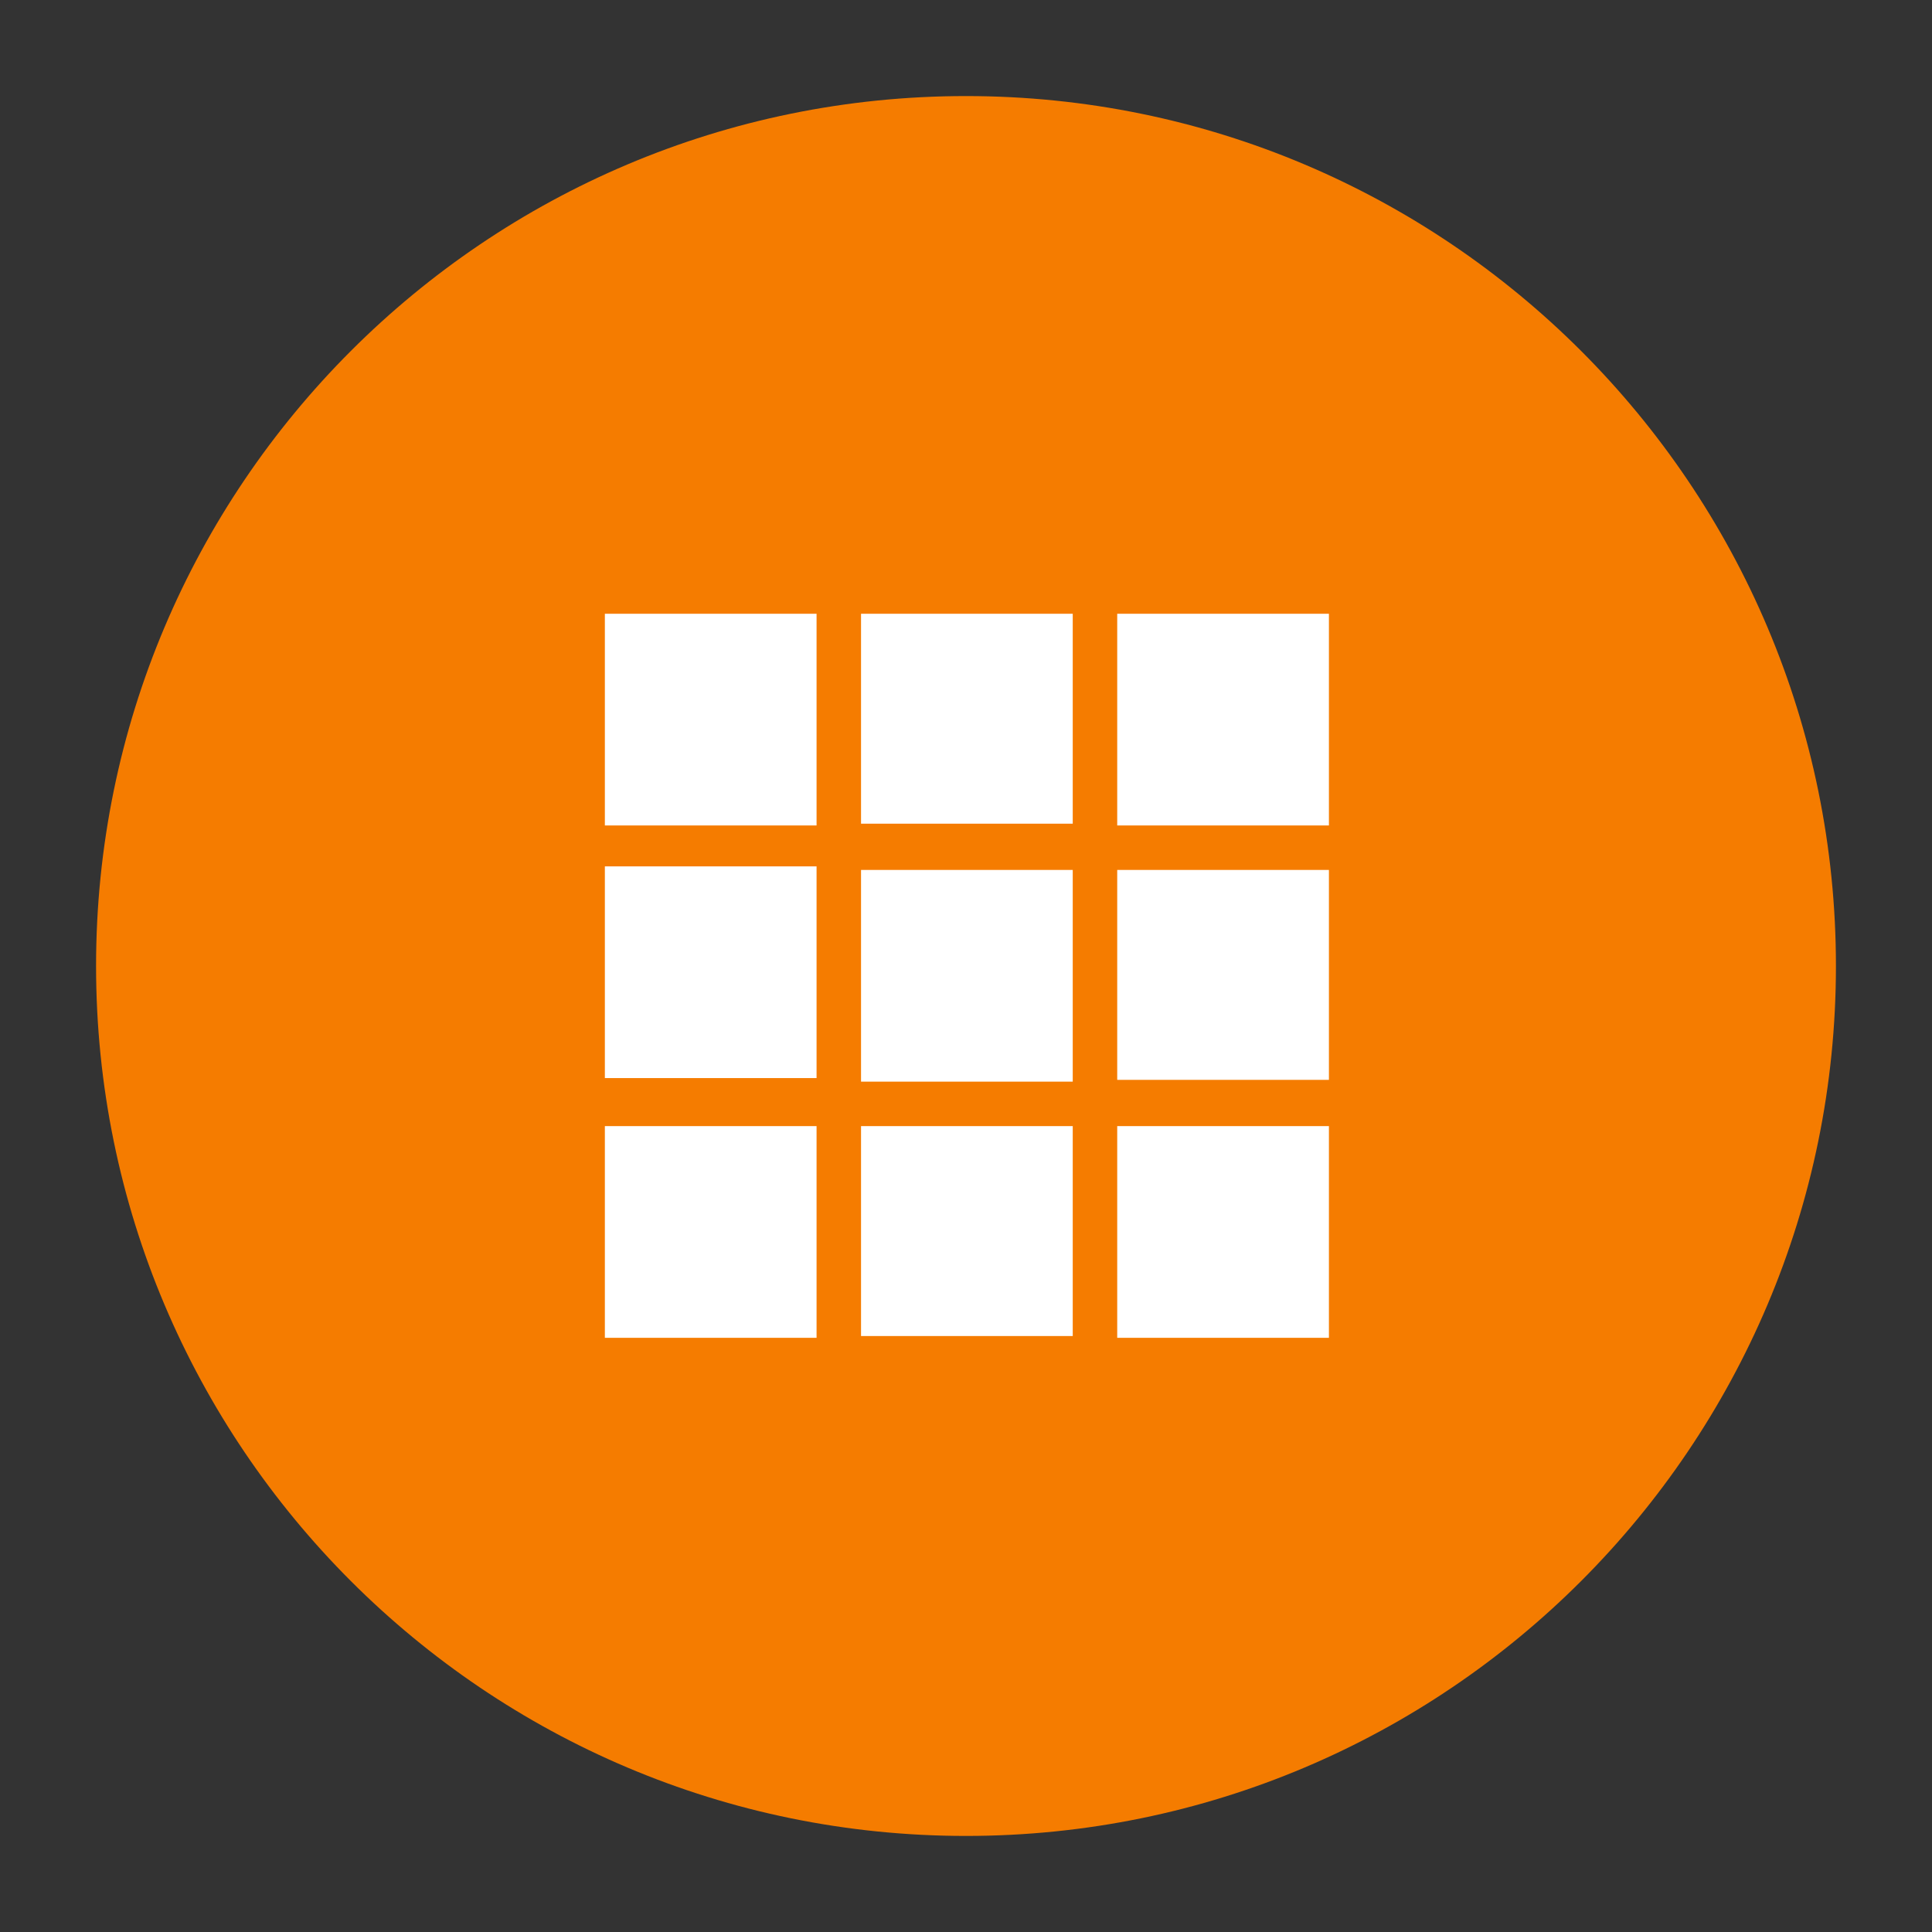 <?xml version="1.0" encoding="utf-8"?>
<!-- Generator: Adobe Illustrator 21.1.0, SVG Export Plug-In . SVG Version: 6.00 Build 0)  -->
<svg version="1.1" id="Layer_1" xmlns="http://www.w3.org/2000/svg" xmlns:xlink="http://www.w3.org/1999/xlink" x="0px" y="0px"
	 viewBox="0 0 108.6 108.6" enable-background="new 0 0 108.6 108.6" xml:space="preserve">
<rect x="0" y="0" width="108.6" height="108.6" fill="#333333" stroke="none"/>
<path fill="#F57C00" d="M54.3,103.2L54.3,103.2c-27,0-48.9-21.9-48.9-48.9v0c0-27,21.9-48.9,48.9-48.9h0c27,0,48.9,21.9,48.9,48.9v0
	C103.2,81.3,81.3,103.2,54.3,103.2z"/>
<path fill="#FFFFFF" d="M60.2,46.3H48.4V34.5h11.9V46.3z M45.8,48.7H34v11.9h11.9V48.7z M62.8,60.7h11.9V48.9H62.8V60.7z M60.2,48.9
	H48.4v11.9h11.9V48.9z M62.8,34.5v11.9h11.9V34.5H62.8z M45.8,34.5H34v11.9h11.9V34.5z M60.2,75.1H48.4V63.3h11.9V75.1z M62.8,63.3
	v11.9h11.9V63.3H62.8z M45.8,63.3H34v11.9h11.9V63.3z"/>
</svg>
